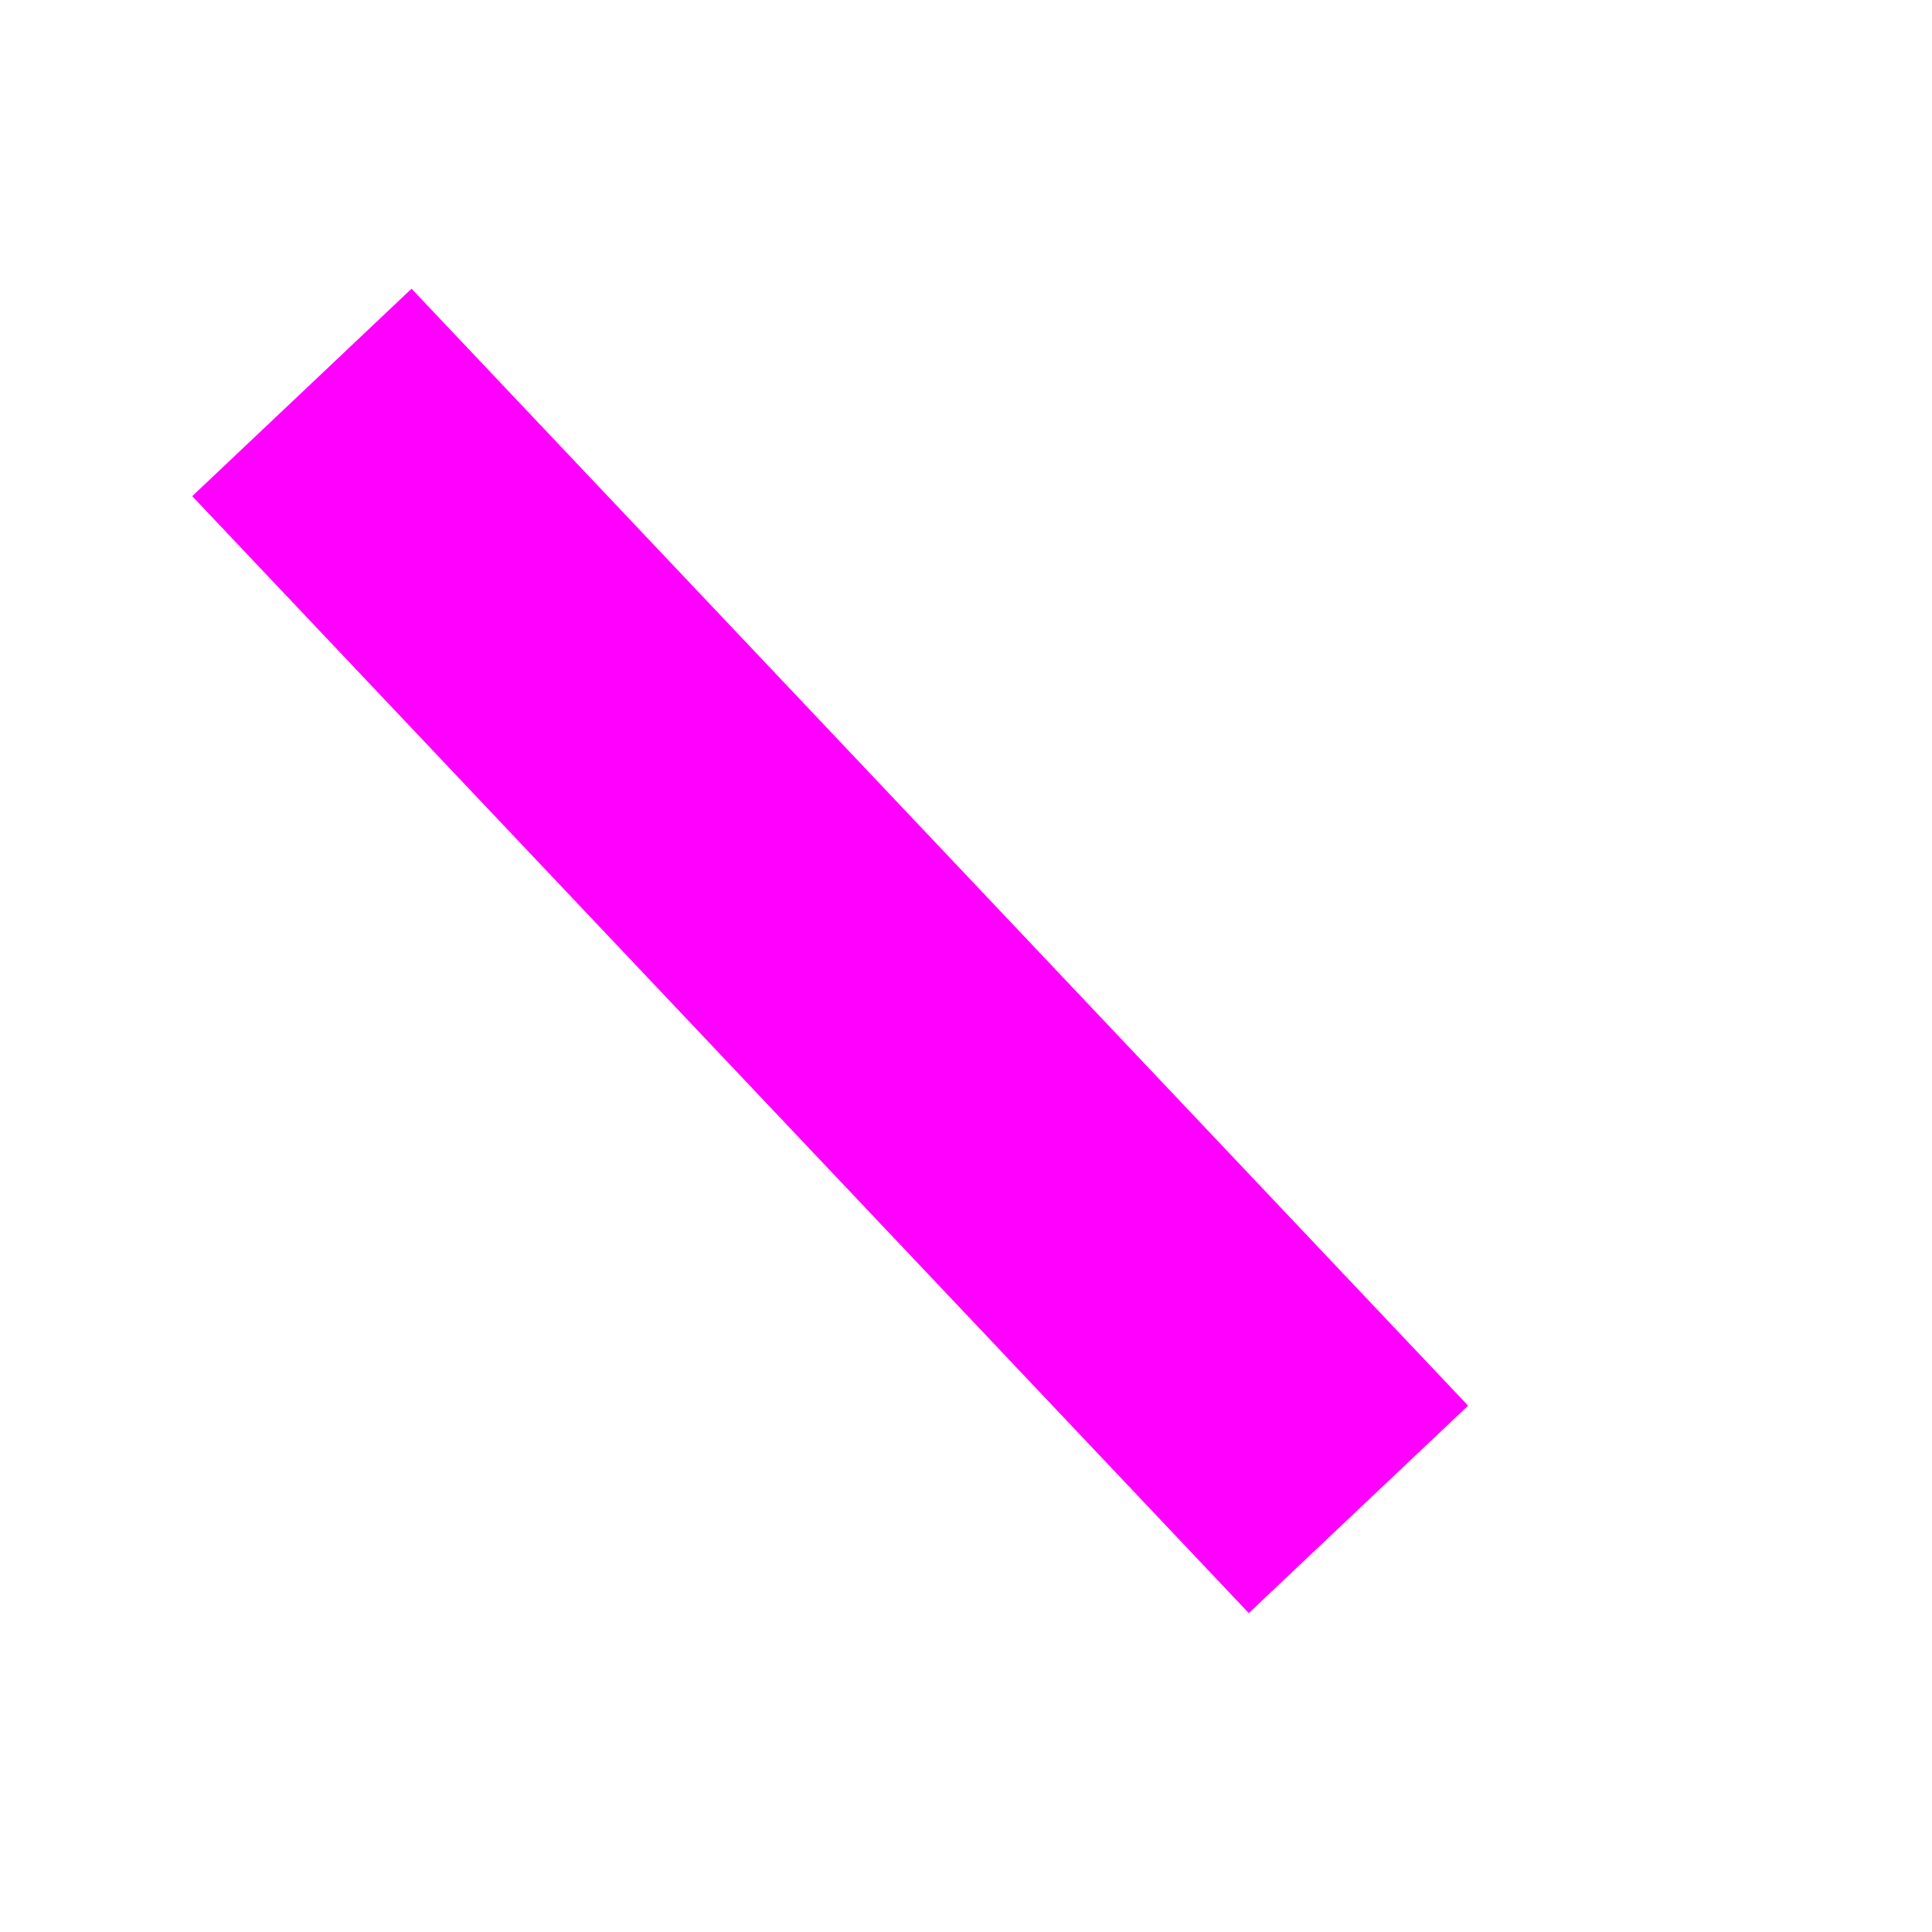 <svg height="64" width="64">
  <defs>
    <linearGradient id="grad1" x1="0" y1="0" x2="1" y2="0" >
      <stop offset="0%" style="stop-color:rgb(255,0,255);stop-opacity:1" />
    </linearGradient>
  </defs>
    <line x1="10" y1="13" x2="45" y2="50" stroke="url(#grad1)" stroke-width="10"/>
</svg>

